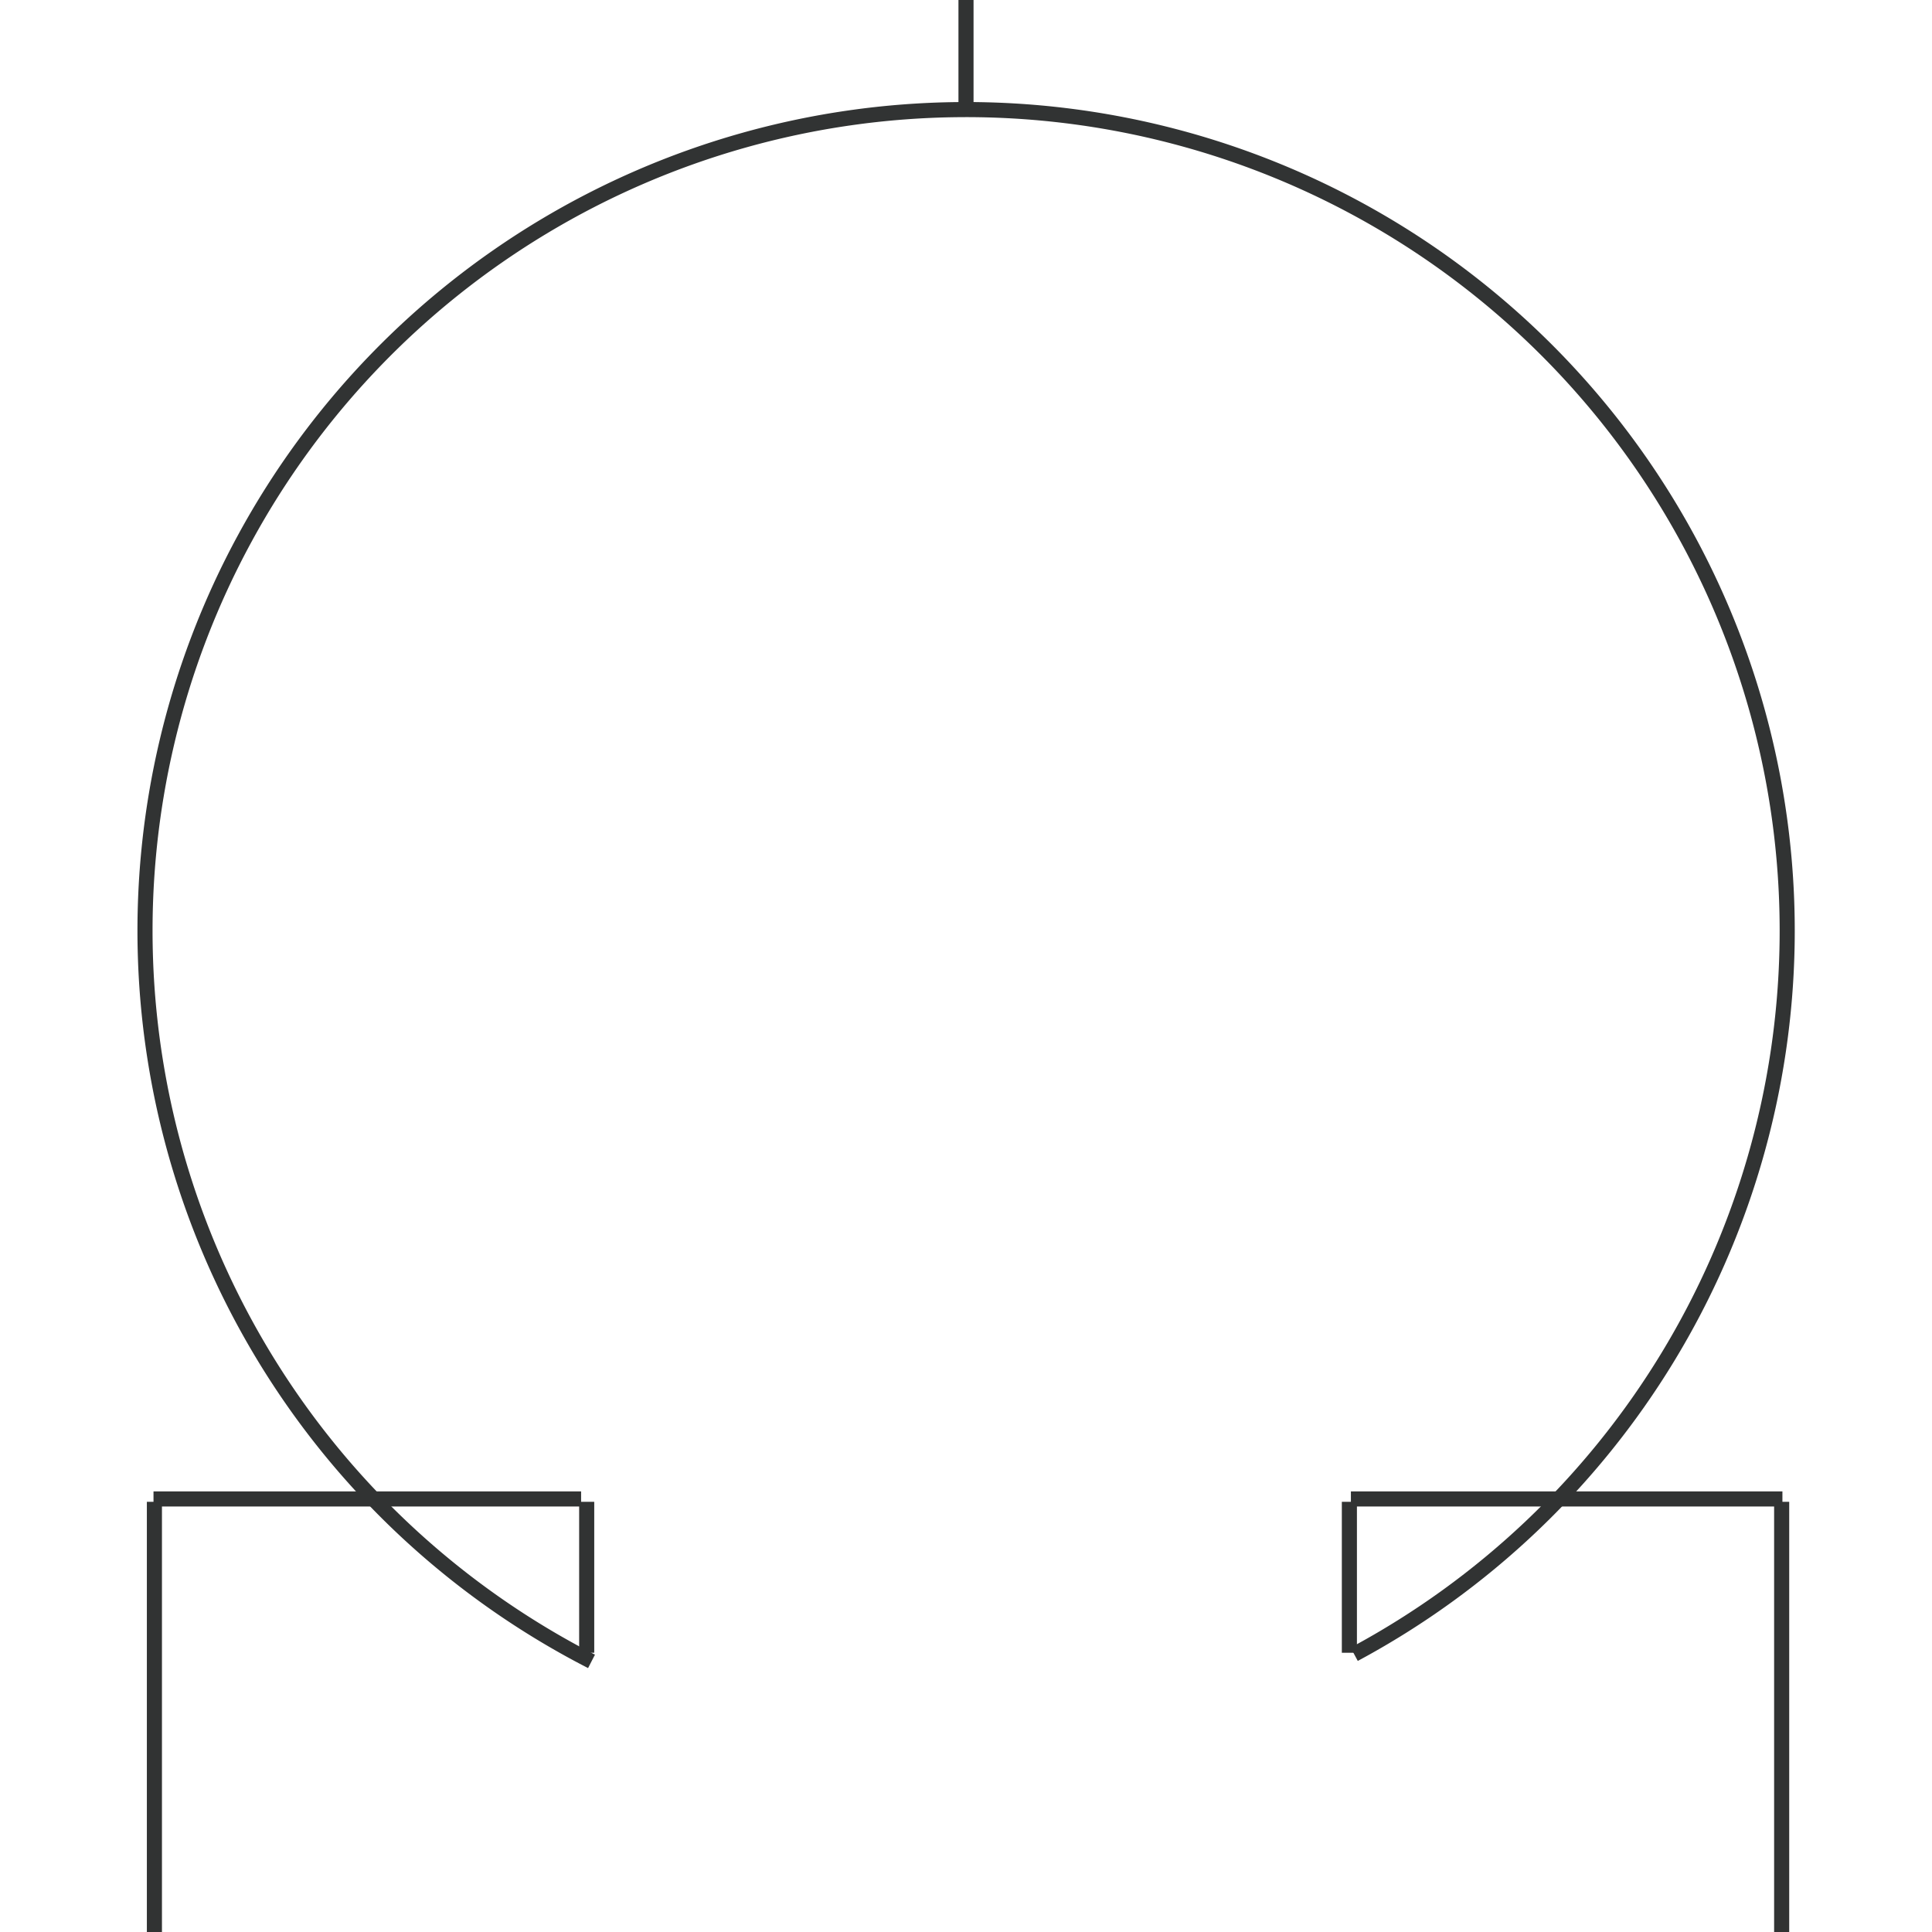 <svg id="图层_2" data-name="图层 2" xmlns="http://www.w3.org/2000/svg" viewBox="0 0 128 128"><defs><style>.cls-1{fill:none;stroke:#313333;stroke-linejoin:round;}.cls-2{opacity:0.16;}</style></defs><title>g</title><g id="运行水电厂"><path class="cls-1" d="M39.19,110.07a54.4,54.4,0,1,1,50.53-.47"/><line class="cls-1" x1="64" x2="64" y2="7.23"/><line class="cls-1" x1="10.17" y1="99.31" x2="38.5" y2="99.31"/><line class="cls-1" x1="10.23" y1="128" x2="10.23" y2="99.5"/><line class="cls-1" x1="38.87" y1="99.5" x2="38.87" y2="109.5"/><line class="cls-1" x1="118.09" y1="99.31" x2="89.5" y2="99.31"/><line class="cls-1" x1="118.04" y1="128" x2="118.04" y2="99.5"/><line class="cls-1" x1="89.4" y1="99.5" x2="89.4" y2="109.5"/><g class="cls-1"></g></g></svg>